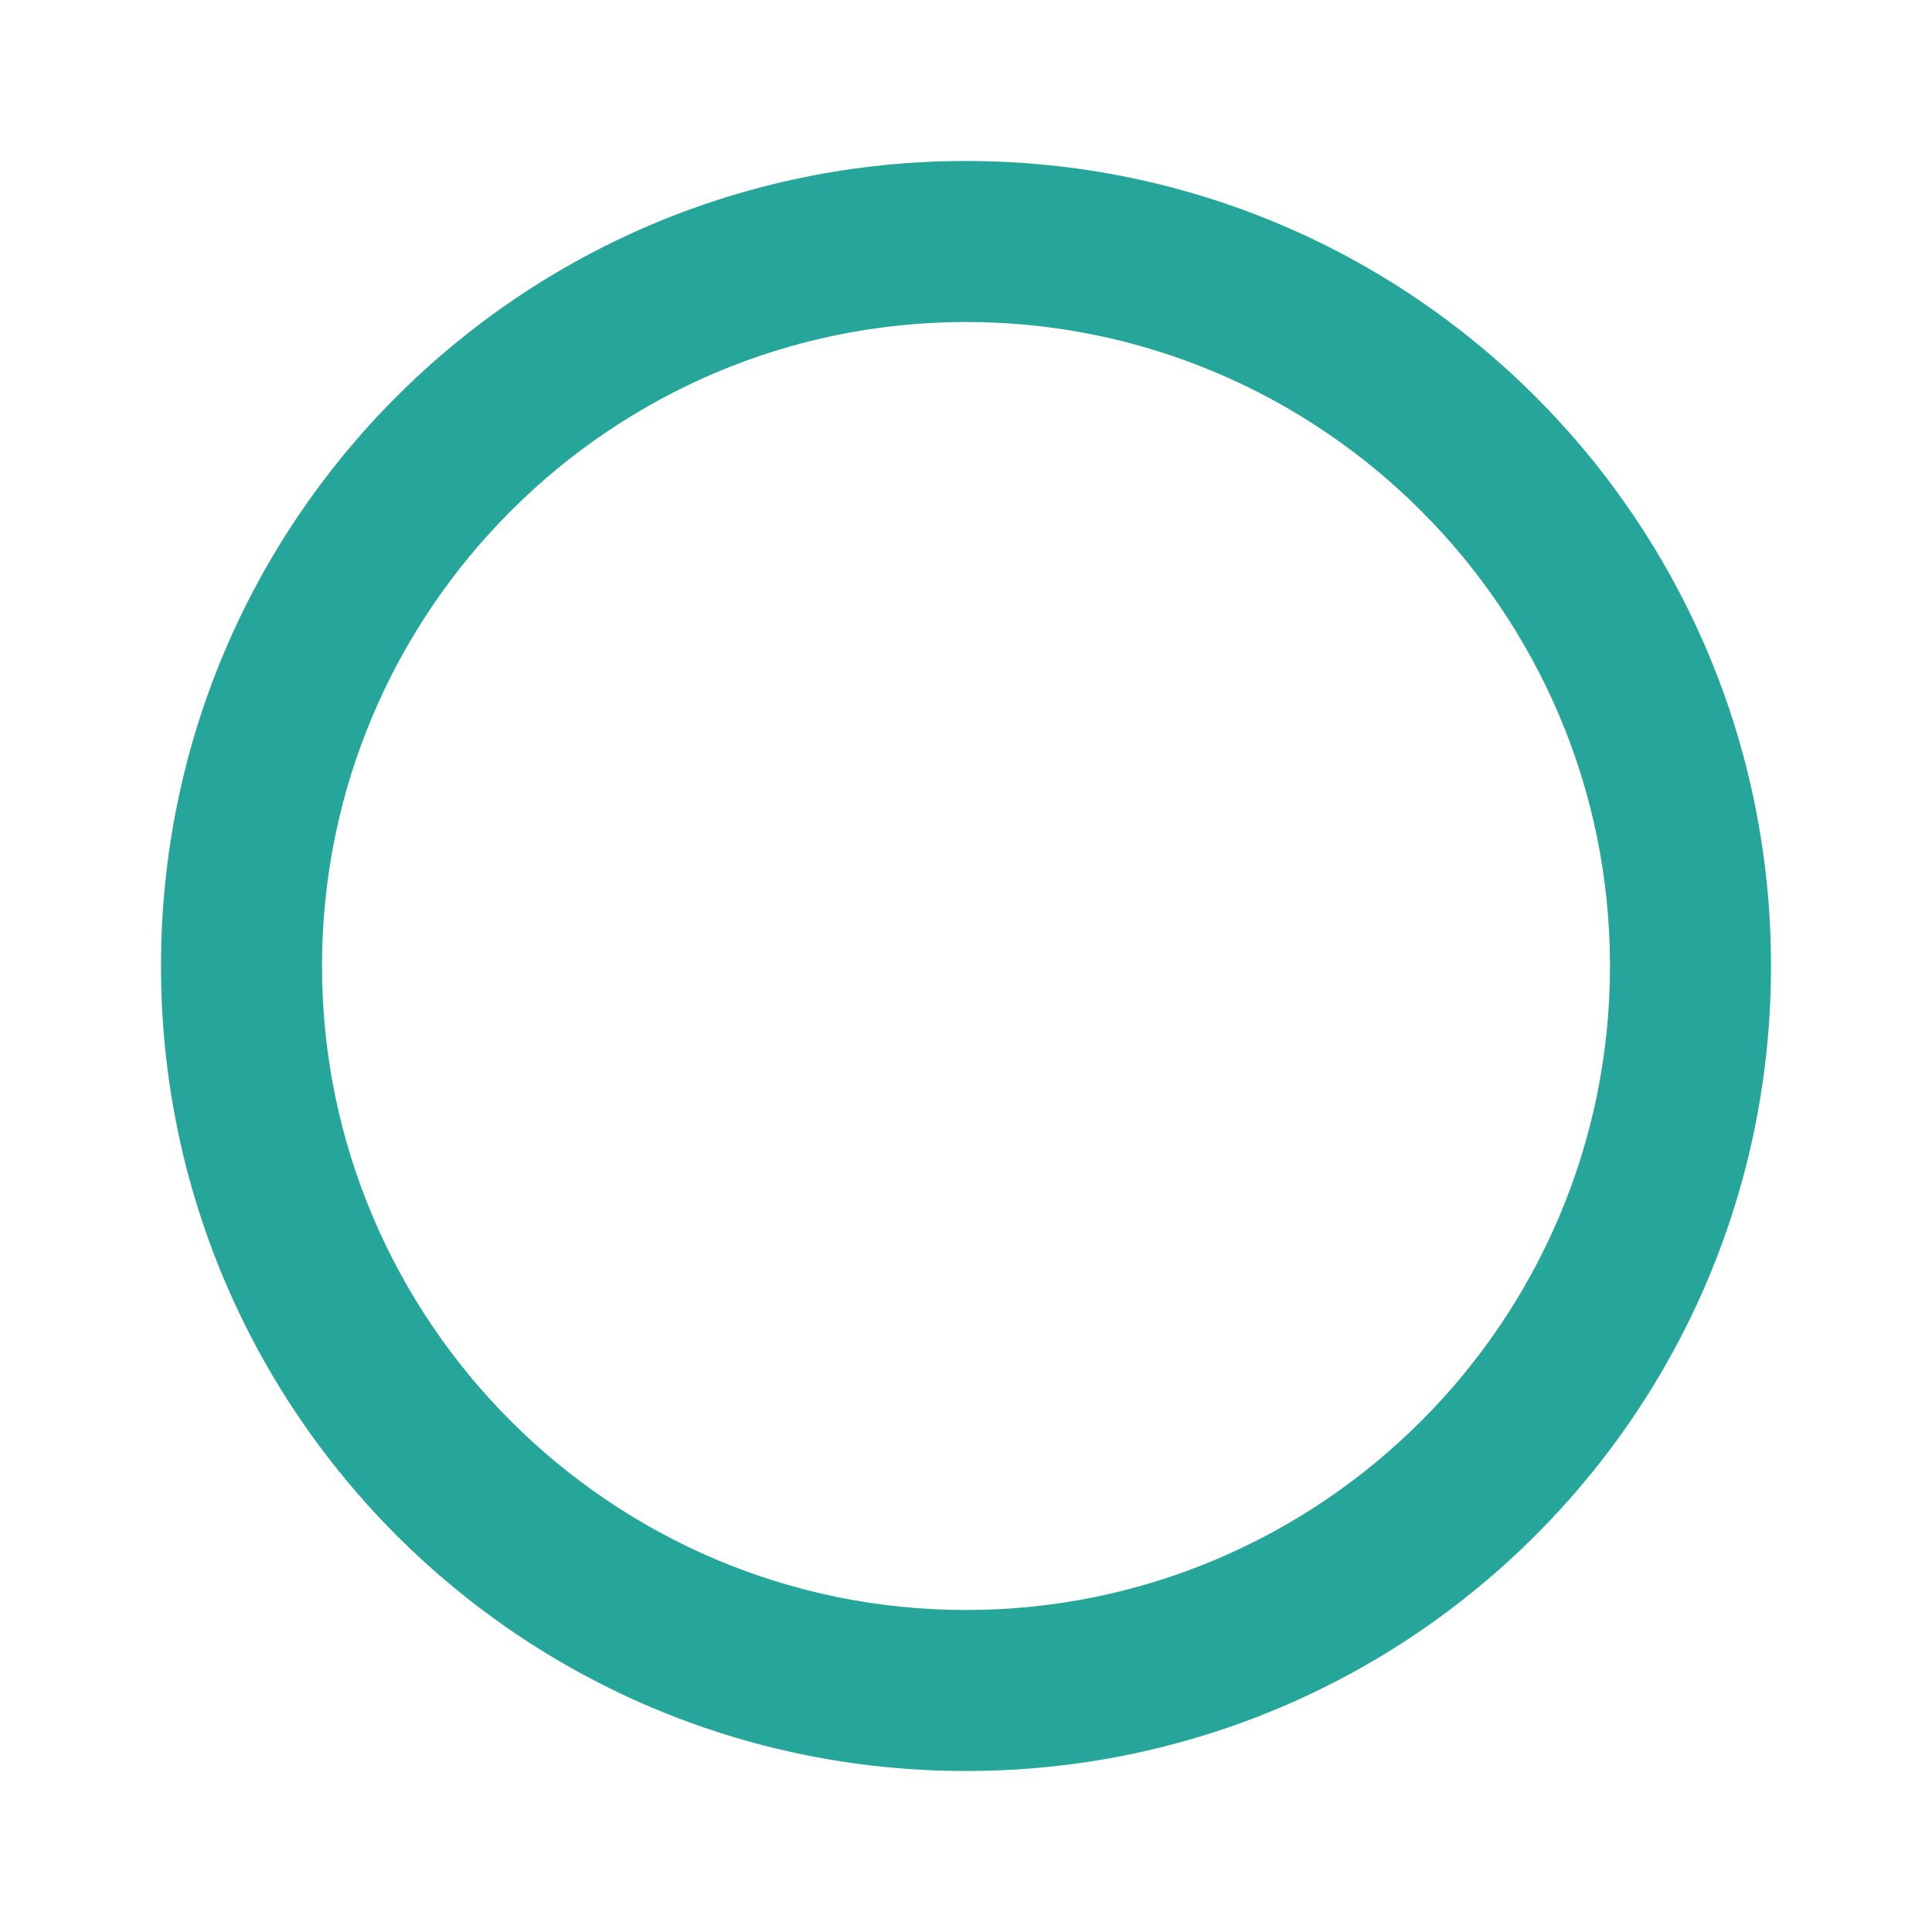 <svg version="1.1" xmlns="http://www.w3.org/2000/svg" viewBox="0 0 24 24" enable-background="new 0 0 24 24"><path fill="#26A69A" d="M12,2C6.47,2,2,6.47,2,12s4.47,10,10,10c5.529,0,10-4.47,10-10S17.529,2,12,2z M12,20c-4.41,0-8-3.59-8-8s3.59-8,8-8s8,3.59,8,8S16.41,20,12,20z"/></svg>